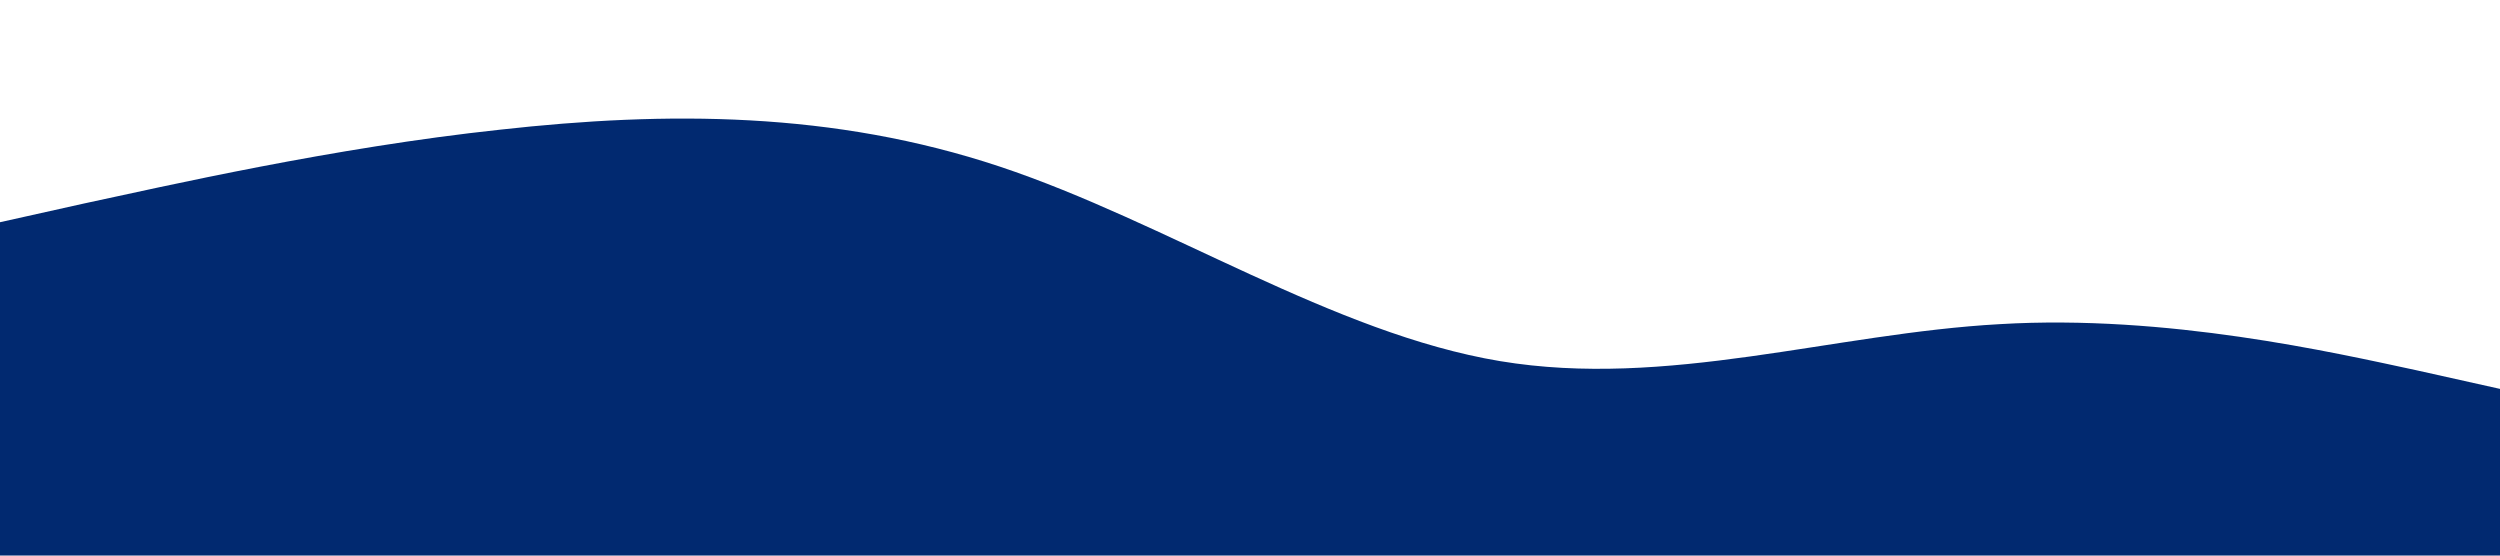 <?xml version="1.0" standalone="no"?>
<svg xmlns="http://www.w3.org/2000/svg" viewBox="0 0 1440 320">
    <path fill="#012970" fill-opacity="1" d="M0,128L48,117.3C96,107,192,85,288,74.7C384,64,480,64,576,96C672,128,768,192,864,208C960,224,1056,192,1152,186.7C1248,181,1344,203,1392,213.3L1440,224L1440,320L1392,320C1344,320,1248,320,1152,320C1056,320,960,320,864,320C768,320,672,320,576,320C480,320,384,320,288,320C192,320,96,320,48,320L0,320Z"></path>
</svg>
